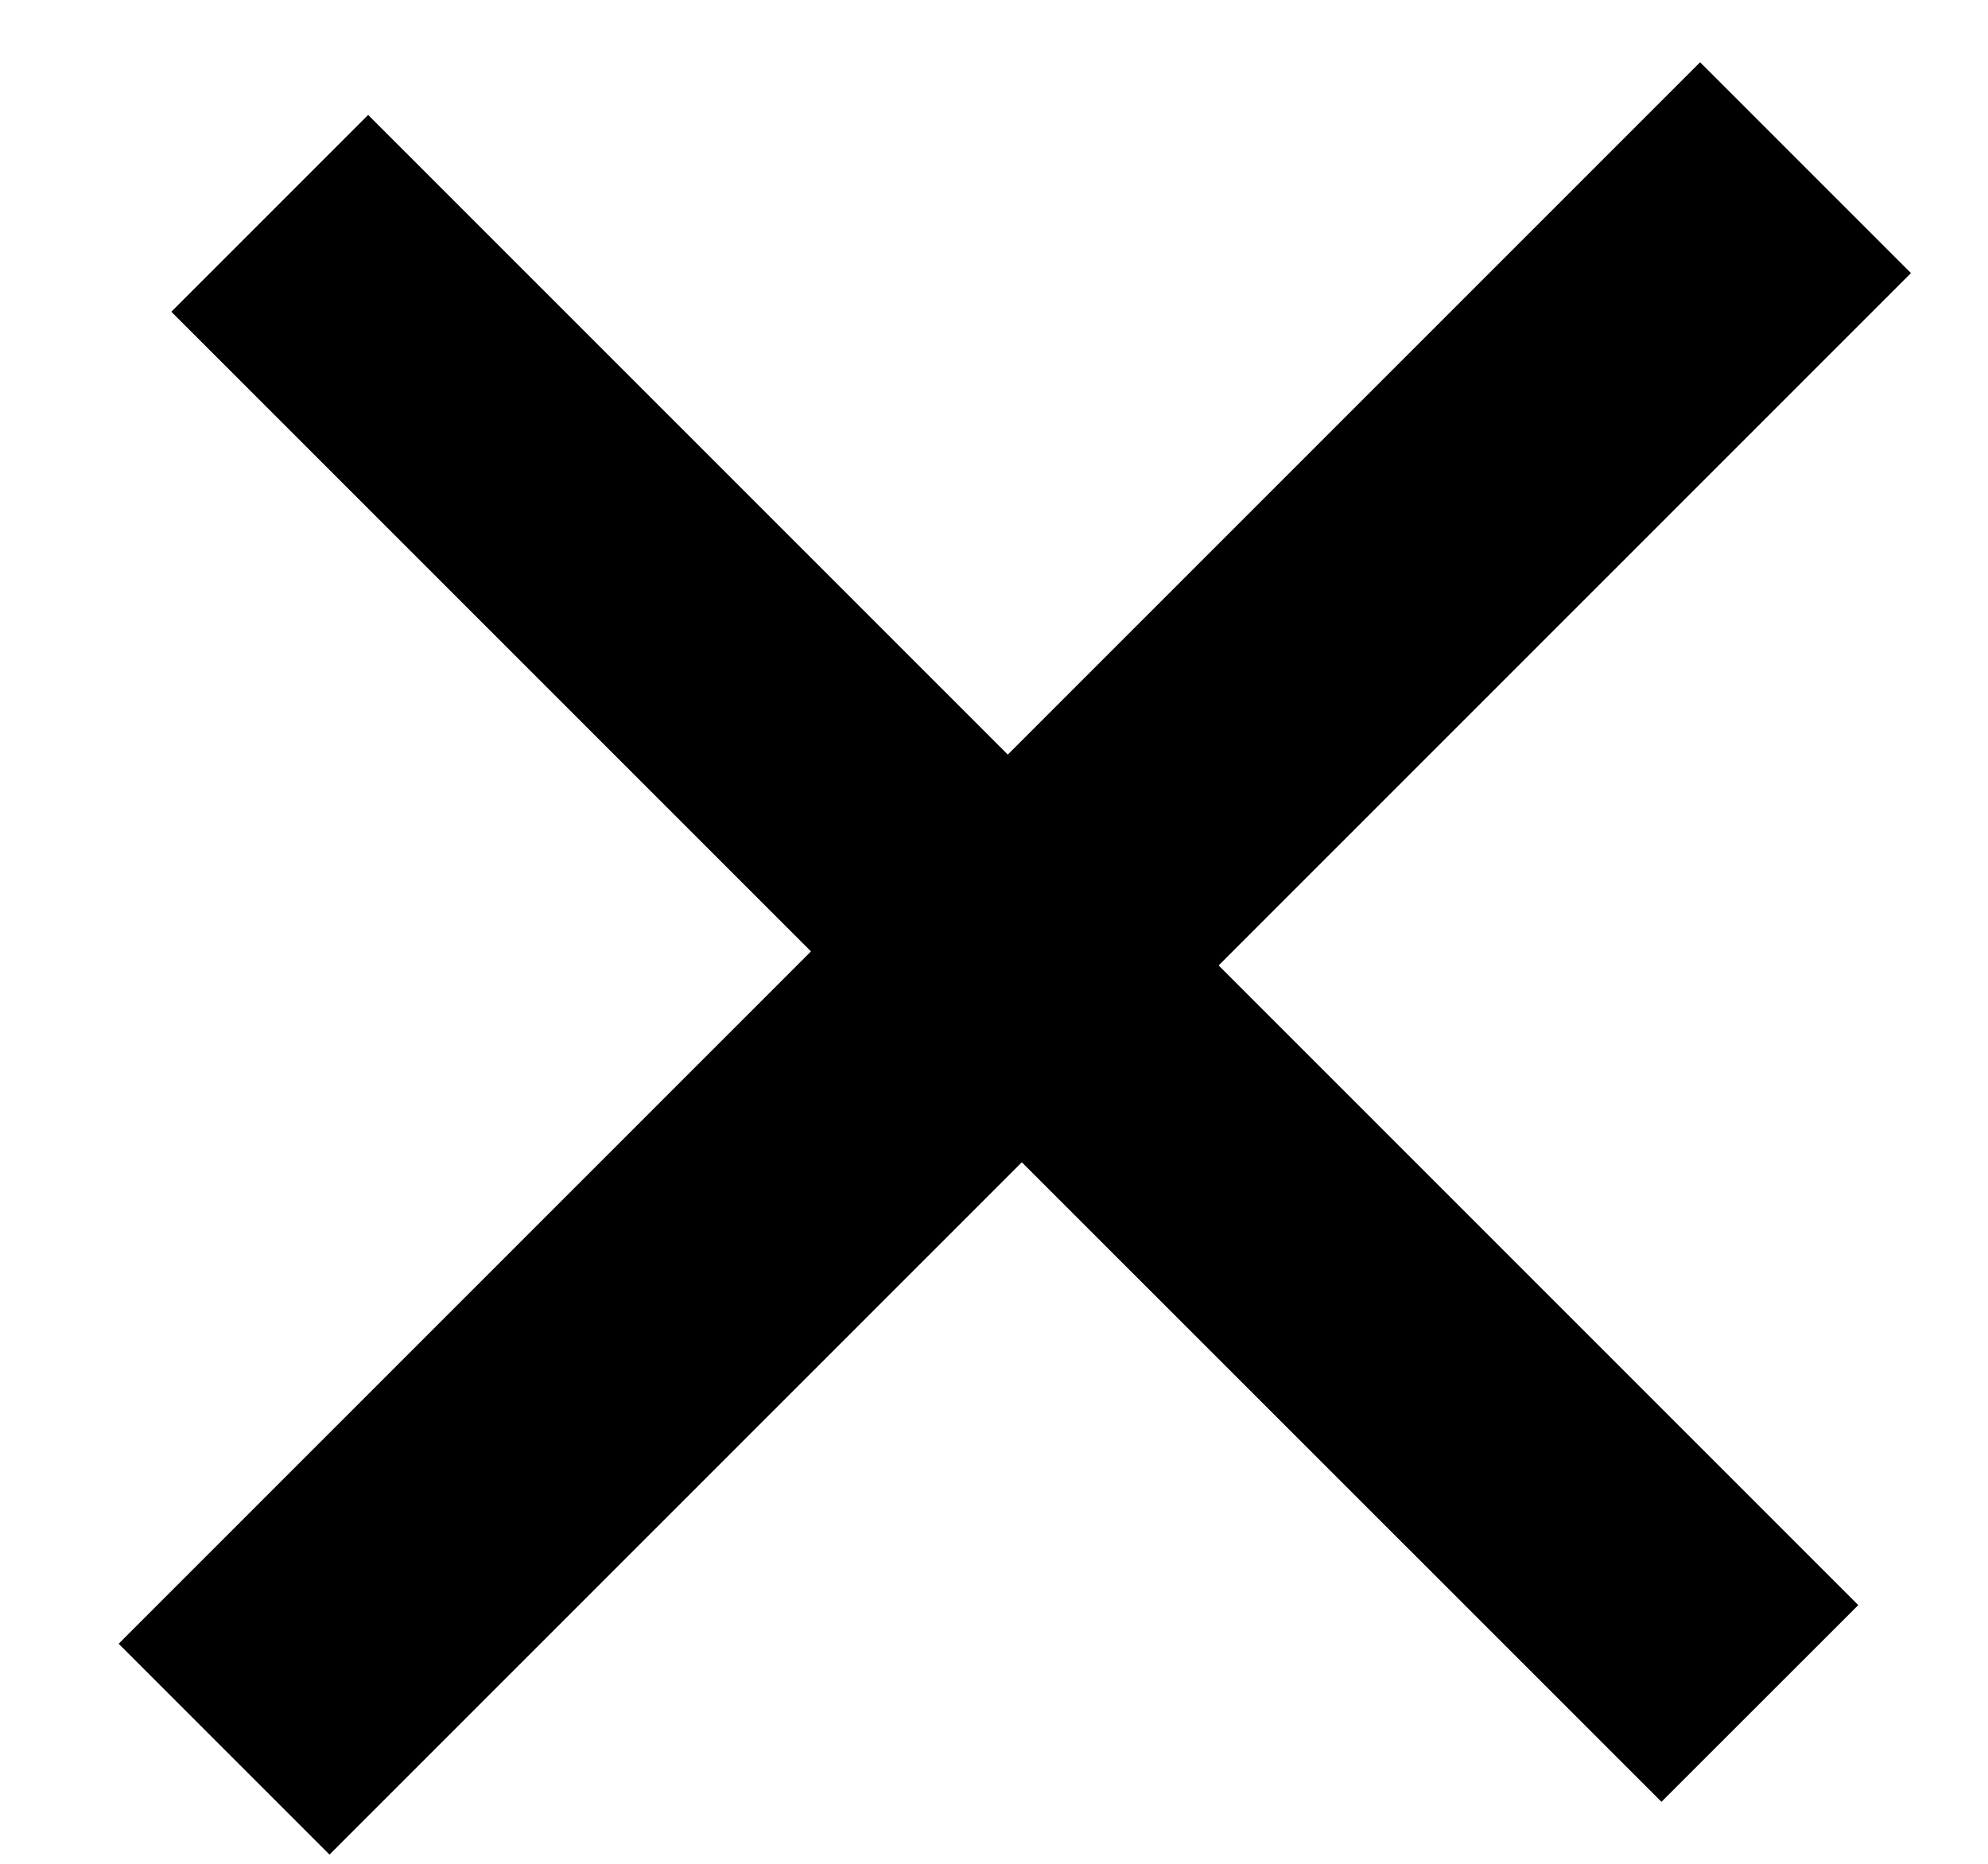 <svg width="16" height="15" viewBox="0 0 16 15" fill="none" xmlns="http://www.w3.org/2000/svg">
<path d="M6.527 7.657L1.379 2.509L2.963 0.925L8.111 6.073L13.683 0.501L15.38 2.198L9.808 7.77L14.956 12.918L13.372 14.501L8.224 9.354L2.652 14.926L0.955 13.229L6.527 7.657Z" fill="black"/>
</svg>
